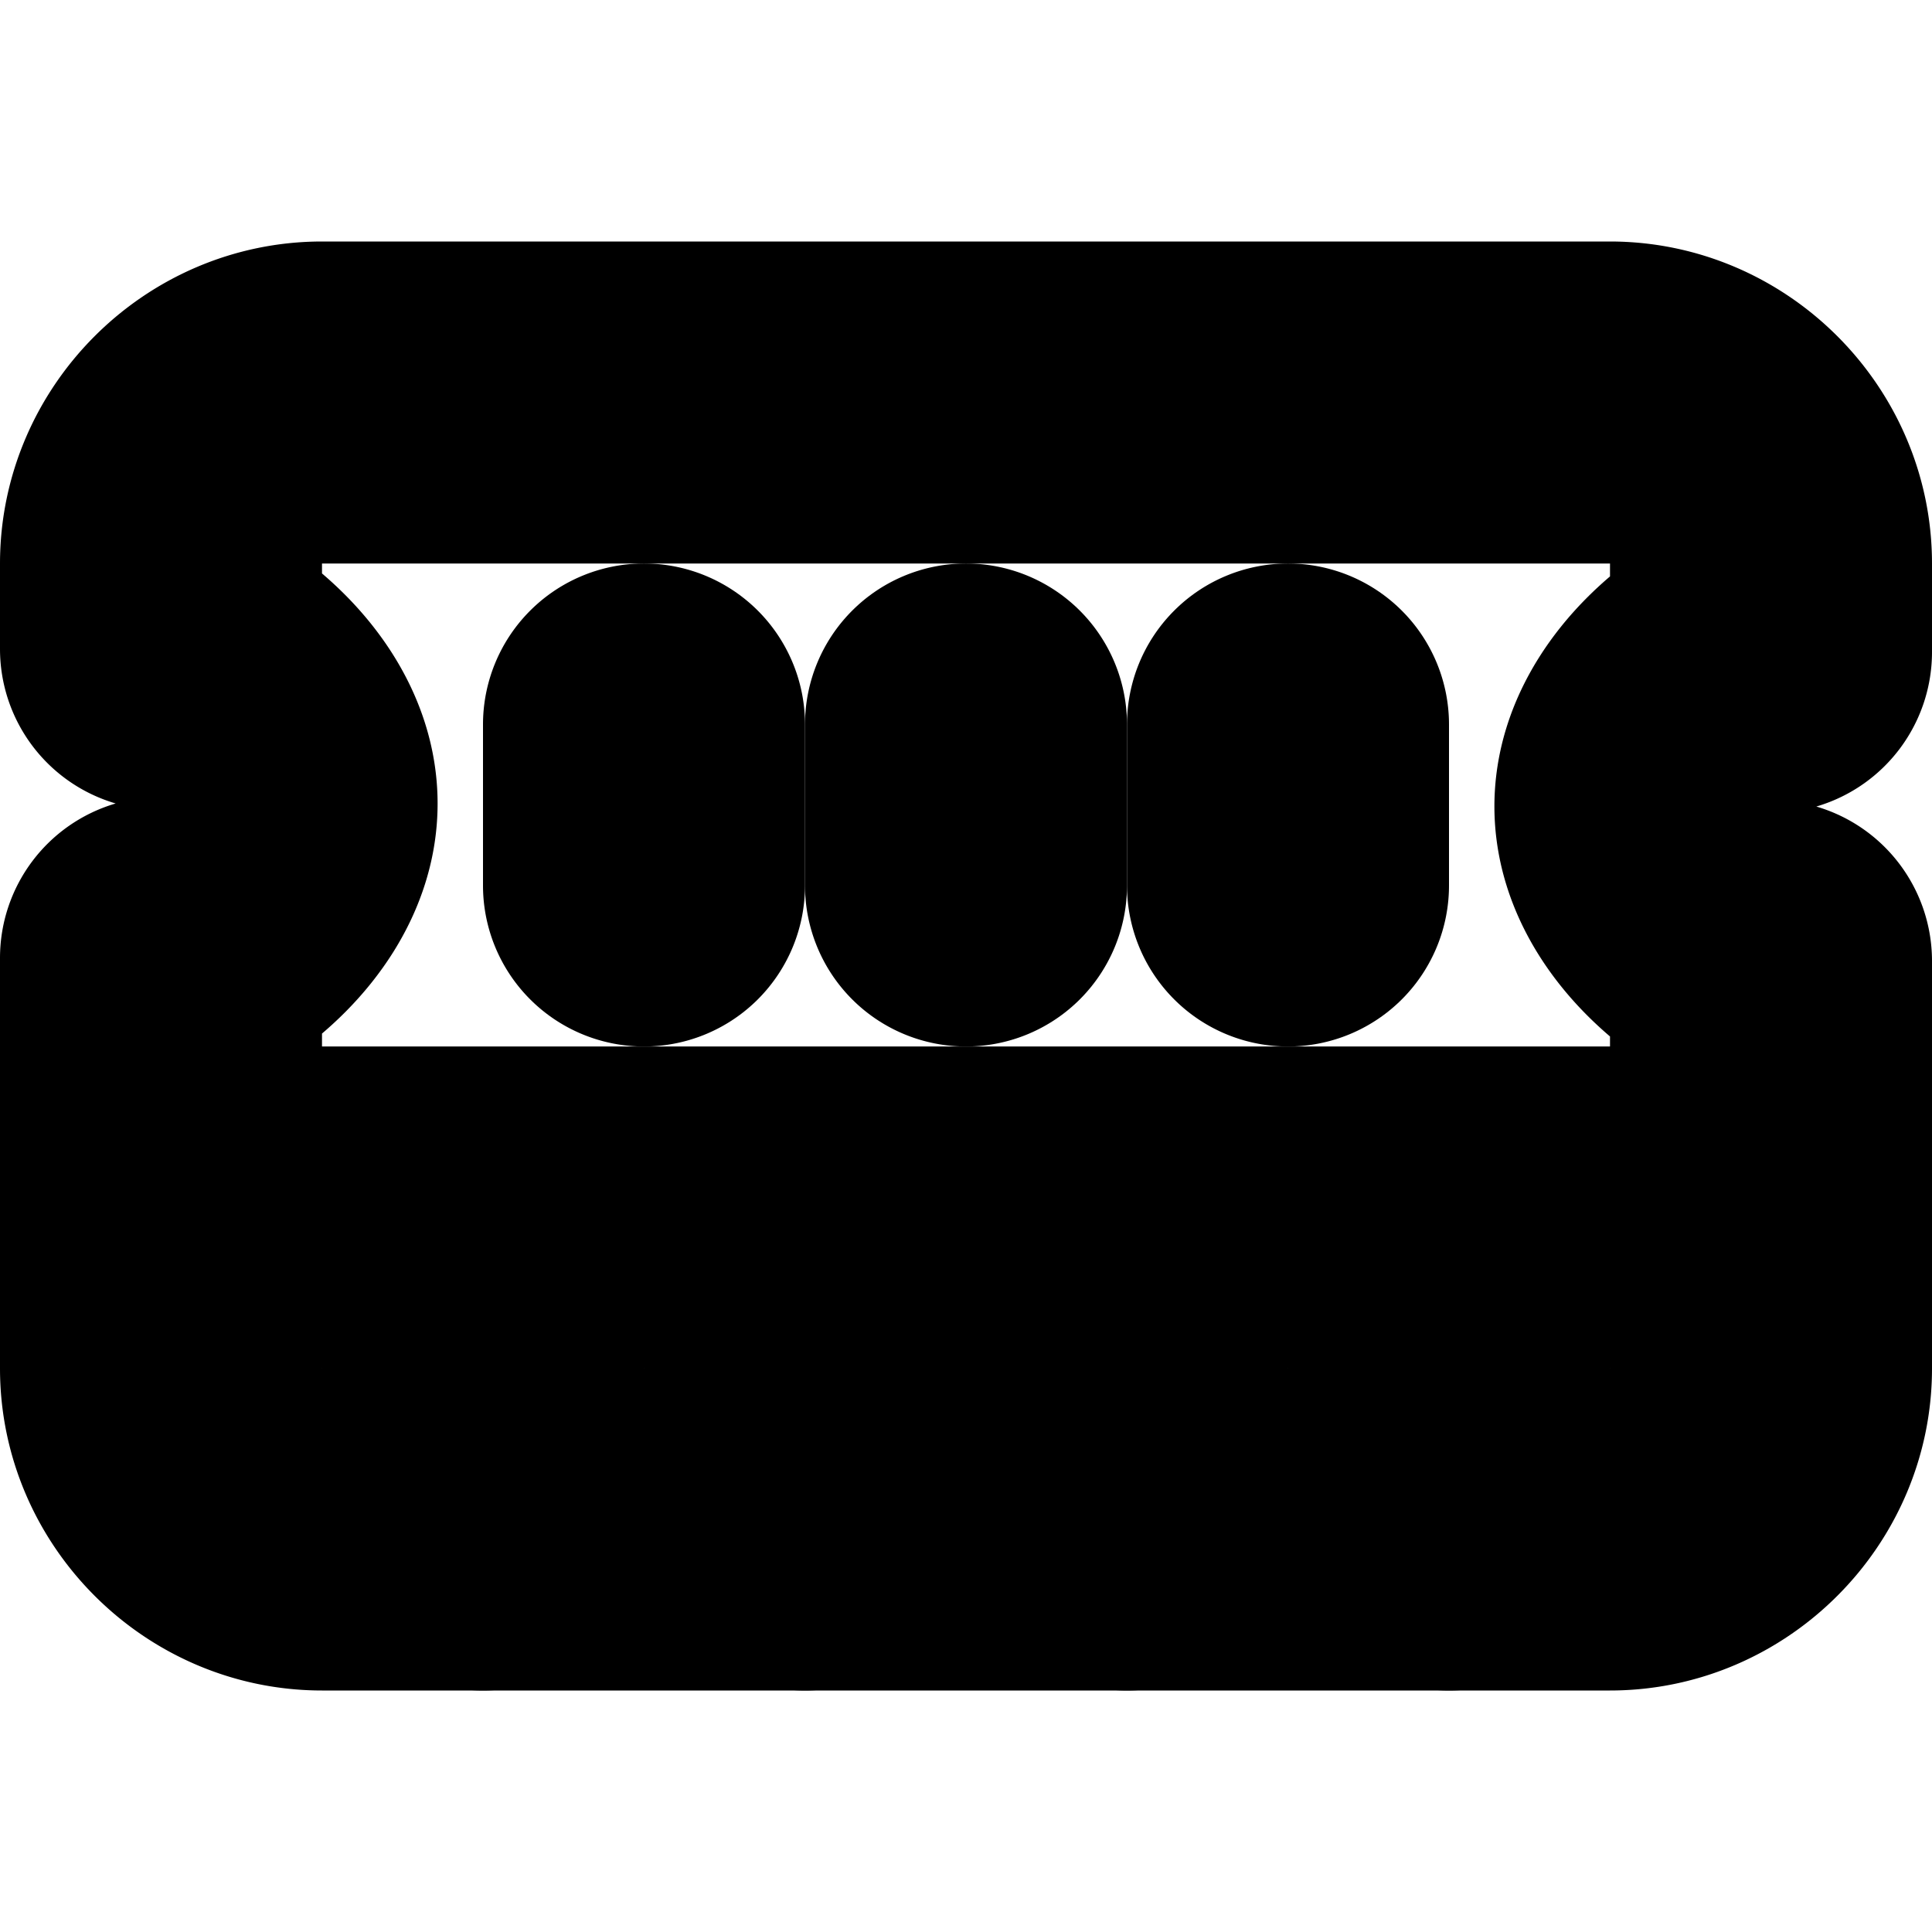 <?xml version="1.0" encoding="UTF-8" standalone="no"?>
<svg
   width="24"
   height="24"
   viewBox="0 0 24 24"
   fill="none"
   stroke="currentColor"
   stroke-width="2"
   stroke-linecap="round"
   stroke-linejoin="round"
   version="1.1"
   id="svg20"
   xmlns="http://www.w3.org/2000/svg"
   xmlns:svg="http://www.w3.org/2000/svg">
  <defs
     id="defs24" />
  <path
     style="color:#000000;fill:#000000;-inkscape-stroke:none"
     d="m 6,15 a 1,1 0 0 0 -1,1 v 3 a 1,1 0 0 0 1,1 1,1 0 0 0 1,-1 V 16 A 1,1 0 0 0 6,15 Z"
     id="path2" />
  <path
     style="color:#000000;fill:#000000;-inkscape-stroke:none"
     d="m 10,15 a 1,1 0 0 0 -1,1 v 3 a 1,1 0 0 0 1,1 1,1 0 0 0 1,-1 v -3 a 1,1 0 0 0 -1,-1 z"
     id="path4" />
  <path
     style="color:#000000;fill:#000000;-inkscape-stroke:none"
     d="m 14,15 a 1,1 0 0 0 -1,1 v 3 a 1,1 0 0 0 1,1 1,1 0 0 0 1,-1 v -3 a 1,1 0 0 0 -1,-1 z"
     id="path6" />
  <path
     style="color:#000000;fill:#000000;-inkscape-stroke:none"
     d="m 18,15 a 1,1 0 0 0 -1,1 v 3 a 1,1 0 0 0 1,1 1,1 0 0 0 1,-1 v -3 a 1,1 0 0 0 -1,-1 z"
     id="path8" />
  <path
     style="color:#000000;fill:#000000;-inkscape-stroke:none"
     d="M 8,8 A 1,1 0 0 0 7,9 v 2 a 1,1 0 0 0 1,1 1,1 0 0 0 1,-1 V 9 A 1,1 0 0 0 8,8 Z"
     id="path10" />
  <path
     style="color:#000000;fill:#000000;-inkscape-stroke:none"
     d="m 16,8 a 1,1 0 0 0 -1,1 v 2 a 1,1 0 0 0 1,1 1,1 0 0 0 1,-1 V 9 A 1,1 0 0 0 16,8 Z"
     id="path12" />
  <path
     style="color:#000000;fill:#000000;-inkscape-stroke:none"
     d="m 12,8 a 1,1 0 0 0 -1,1 v 2 a 1,1 0 0 0 1,1 1,1 0 0 0 1,-1 V 9 A 1,1 0 0 0 12,8 Z"
     id="path14" />
  <path
     style="color:#000000;fill:#000000;-inkscape-stroke:none"
     d="m 2,14 a 1,1 0 0 0 -1,1 1,1 0 0 0 1,1 h 20 a 1,1 0 0 0 1,-1 1,1 0 0 0 -1,-1 z"
     id="path16" />
  <path
     style="color:#000000;fill:#000000;-inkscape-stroke:none"
     d="M 4,4 C 2.355,4 1,5.355 1,7 v 1.062 a 1,1 0 0 0 0.717,0.959 c 0.54,0.159 0.719,0.532 0.719,0.961 0,0.429 -0.179,0.8 -0.719,0.959 A 1,1 0 0 0 1,11.9 V 17 c 0,1.645 1.355,3 3,3 h 16 c 1.645,0 3,-1.355 3,-3 v -5.062 a 1,1 0 0 0 -0.717,-0.959 c -0.54,-0.159 -0.719,-0.532 -0.719,-0.961 0,-0.429 0.179,-0.8 0.719,-0.959 A 1,1 0 0 0 23,8.1 V 7 C 23,5.355 21.645,4 20,4 Z m 0,2 h 16 c 0.564,0 1,0.436 1,1 v 0.654 c -0.849,0.578 -1.436,1.428 -1.436,2.363 0,0.936 0.587,1.787 1.436,2.365 V 17 c 0,0.564 -0.436,1 -1,1 H 4 C 3.436,18 3,17.564 3,17 V 12.346 C 3.849,11.768 4.436,10.918 4.436,9.982 4.436,9.047 3.849,8.195 3,7.617 V 7 C 3,6.436 3.436,6 4,6 Z"
     id="path18" />
</svg>
